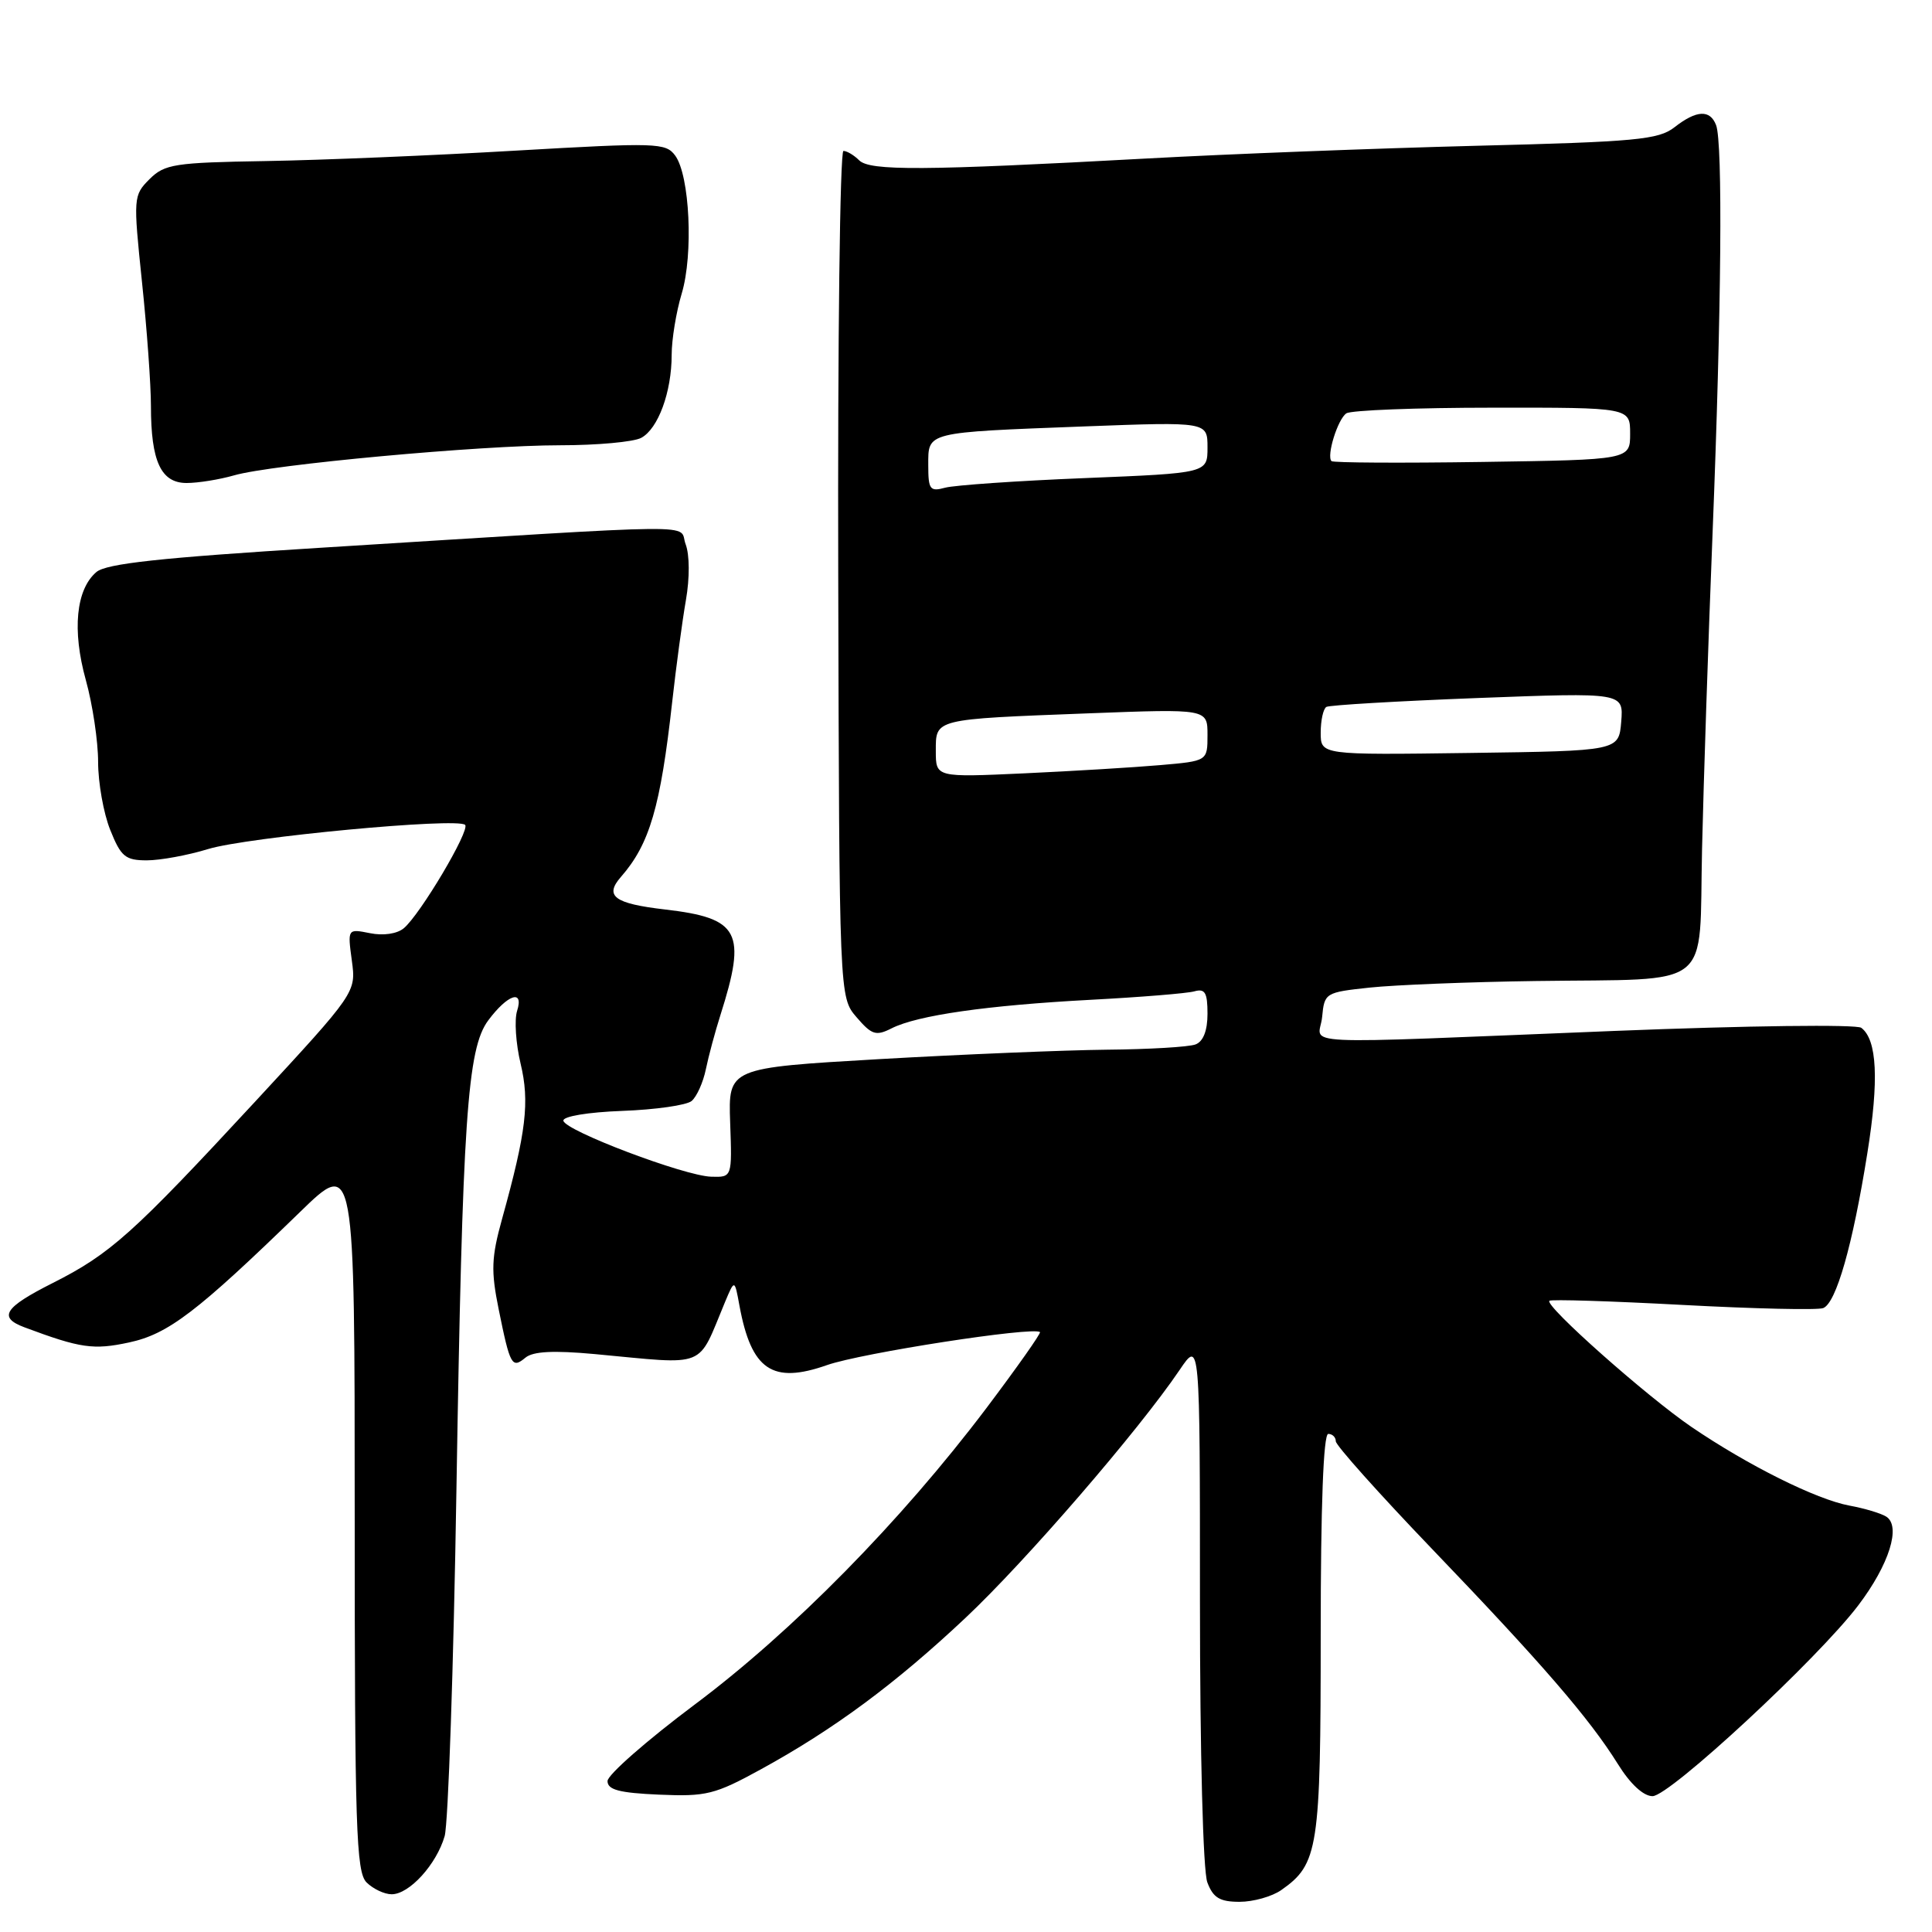 <?xml version="1.0" encoding="UTF-8" standalone="no"?>
<!DOCTYPE svg PUBLIC "-//W3C//DTD SVG 1.1//EN" "http://www.w3.org/Graphics/SVG/1.1/DTD/svg11.dtd" >
<svg xmlns="http://www.w3.org/2000/svg" xmlns:xlink="http://www.w3.org/1999/xlink" version="1.1" viewBox="0 0 256 256">
 <g >
 <path fill="currentColor"
d=" M 169.78 250.44 C 174.69 247.00 175.00 244.98 175.00 216.55 C 175.00 199.52 175.36 190.00 176.00 190.00 C 176.55 190.00 177.00 190.44 177.00 190.98 C 177.00 191.51 182.74 197.93 189.75 205.24 C 204.32 220.42 210.60 227.69 214.38 233.75 C 216.02 236.39 217.76 238.00 218.97 238.00 C 221.23 238.00 240.87 219.79 246.23 212.72 C 250.33 207.32 251.94 202.20 249.92 200.95 C 249.21 200.51 247.03 199.86 245.06 199.50 C 240.68 198.69 231.61 194.17 224.12 189.07 C 218.17 185.01 204.65 173.01 205.30 172.36 C 205.51 172.15 213.46 172.40 222.96 172.91 C 232.47 173.42 240.84 173.61 241.58 173.33 C 243.30 172.67 245.49 165.00 247.43 152.82 C 248.99 143.11 248.73 137.78 246.63 136.19 C 246.00 135.72 231.51 135.90 214.00 136.60 C 169.90 138.37 174.82 138.60 175.19 134.75 C 175.49 131.56 175.62 131.49 181.50 130.86 C 184.80 130.51 194.70 130.11 203.50 129.99 C 227.38 129.65 225.10 131.46 225.53 112.50 C 225.73 103.70 226.36 84.80 226.93 70.50 C 228.10 41.03 228.29 18.92 227.39 16.58 C 226.59 14.49 224.80 14.58 221.88 16.86 C 219.77 18.51 216.80 18.79 195.50 19.32 C 182.30 19.66 162.72 20.41 152.00 21.00 C 122.31 22.62 115.26 22.66 113.84 21.24 C 113.16 20.56 112.22 20.00 111.76 20.00 C 111.30 20.00 110.99 45.23 111.07 76.07 C 111.21 132.13 111.21 132.13 113.50 134.79 C 115.51 137.13 116.07 137.31 118.14 136.26 C 121.56 134.53 130.80 133.21 144.50 132.48 C 151.10 132.13 157.29 131.63 158.25 131.36 C 159.67 130.96 160.00 131.51 160.00 134.33 C 160.00 136.56 159.44 138.00 158.42 138.39 C 157.55 138.73 152.26 139.04 146.67 139.09 C 141.08 139.15 127.50 139.71 116.50 140.34 C 96.50 141.50 96.50 141.50 96.75 148.75 C 97.01 156.00 97.01 156.00 94.25 155.92 C 90.72 155.83 74.85 149.82 74.65 148.50 C 74.56 147.93 77.88 147.37 82.45 147.20 C 86.83 147.04 90.96 146.45 91.64 145.89 C 92.32 145.32 93.17 143.43 93.53 141.68 C 93.89 139.93 94.76 136.70 95.46 134.50 C 98.96 123.49 98.01 121.66 88.11 120.51 C 81.39 119.73 80.05 118.74 82.28 116.19 C 86.08 111.85 87.52 106.93 89.07 93.00 C 89.59 88.33 90.41 82.25 90.89 79.50 C 91.40 76.57 91.38 73.51 90.85 72.11 C 89.81 69.37 94.87 69.32 42.50 72.58 C 21.22 73.90 14.08 74.68 12.77 75.80 C 10.07 78.10 9.54 83.51 11.37 90.10 C 12.27 93.33 13.00 98.22 13.00 100.96 C 13.00 103.71 13.72 107.77 14.61 109.98 C 16.02 113.51 16.61 114.00 19.45 114.00 C 21.23 114.00 24.89 113.33 27.59 112.50 C 32.78 110.92 60.63 108.30 61.63 109.30 C 62.32 109.99 55.68 121.19 53.50 123.00 C 52.61 123.74 50.78 124.01 49.02 123.65 C 46.05 123.06 46.05 123.06 46.62 127.28 C 47.19 131.50 47.19 131.50 33.78 146.00 C 17.56 163.52 14.63 166.15 6.96 170.02 C 0.54 173.26 -0.28 174.56 3.25 175.88 C 10.66 178.65 12.38 178.90 17.11 177.88 C 22.29 176.77 26.12 173.84 39.75 160.60 C 47.00 153.55 47.00 153.55 47.00 200.70 C 47.00 242.24 47.19 248.04 48.57 249.43 C 49.44 250.29 50.93 251.00 51.90 251.00 C 54.24 251.00 57.84 247.04 58.92 243.29 C 59.39 241.62 60.10 220.96 60.48 197.38 C 61.28 148.26 61.91 138.93 64.70 135.20 C 67.27 131.75 69.44 131.04 68.52 133.94 C 68.14 135.14 68.35 138.28 68.98 140.93 C 70.20 146.01 69.73 149.97 66.53 161.50 C 65.11 166.62 65.04 168.38 66.08 173.50 C 67.59 180.95 67.83 181.38 69.62 179.90 C 70.63 179.06 73.32 178.92 78.78 179.42 C 93.96 180.83 92.32 181.49 96.08 172.50 C 97.34 169.50 97.34 169.50 97.98 173.00 C 99.56 181.55 102.34 183.43 109.59 180.88 C 114.15 179.28 136.94 175.75 137.80 176.51 C 137.97 176.65 134.75 181.21 130.66 186.64 C 119.37 201.58 105.03 216.16 92.07 225.85 C 85.71 230.61 80.50 235.18 80.50 236.00 C 80.50 237.16 82.06 237.57 87.33 237.80 C 93.59 238.07 94.72 237.79 100.83 234.44 C 110.50 229.14 118.65 223.11 127.93 214.38 C 135.90 206.89 150.91 189.51 156.31 181.52 C 159.00 177.54 159.00 177.54 159.00 212.20 C 159.00 232.31 159.41 247.95 159.98 249.43 C 160.75 251.47 161.63 252.00 164.25 252.00 C 166.07 252.00 168.56 251.30 169.78 250.44 Z  M 31.01 62.99 C 35.95 61.55 63.63 59.00 74.23 59.00 C 79.12 59.00 83.95 58.56 84.96 58.02 C 87.21 56.82 89.00 51.94 89.00 47.01 C 89.00 44.98 89.60 41.33 90.33 38.90 C 91.89 33.71 91.40 23.26 89.47 20.62 C 88.21 18.91 87.05 18.88 68.32 19.96 C 57.42 20.60 42.54 21.22 35.25 21.34 C 23.11 21.54 21.82 21.74 19.81 23.74 C 17.67 25.89 17.65 26.16 18.81 37.33 C 19.47 43.60 20.00 51.01 20.00 53.80 C 20.00 61.14 21.33 64.00 24.73 64.00 C 26.26 64.00 29.09 63.54 31.01 62.99 Z  M 124.00 99.52 C 124.00 95.22 123.64 95.31 144.25 94.52 C 160.00 93.92 160.00 93.92 160.00 97.38 C 160.00 100.84 160.00 100.84 153.75 101.38 C 150.31 101.68 142.21 102.17 135.75 102.47 C 124.00 103.01 124.00 103.01 124.00 99.52 Z  M 175.00 97.08 C 175.00 95.45 175.34 93.92 175.75 93.67 C 176.16 93.43 185.19 92.90 195.82 92.49 C 215.13 91.76 215.13 91.76 214.82 95.63 C 214.50 99.50 214.50 99.50 194.75 99.77 C 175.00 100.04 175.00 100.04 175.00 97.08 Z  M 123.00 61.64 C 123.00 57.19 122.52 57.31 143.75 56.50 C 160.00 55.89 160.00 55.89 160.00 59.29 C 160.00 62.69 160.00 62.69 143.75 63.35 C 134.81 63.71 126.49 64.29 125.25 64.62 C 123.22 65.17 123.00 64.88 123.00 61.64 Z  M 176.43 61.10 C 175.74 60.41 177.26 55.53 178.40 54.77 C 179.01 54.36 187.71 54.02 197.75 54.02 C 216.00 54.00 216.00 54.00 216.00 57.46 C 216.00 60.92 216.00 60.92 196.41 61.21 C 185.64 61.37 176.65 61.32 176.43 61.10 Z "/>
</g>
</svg>